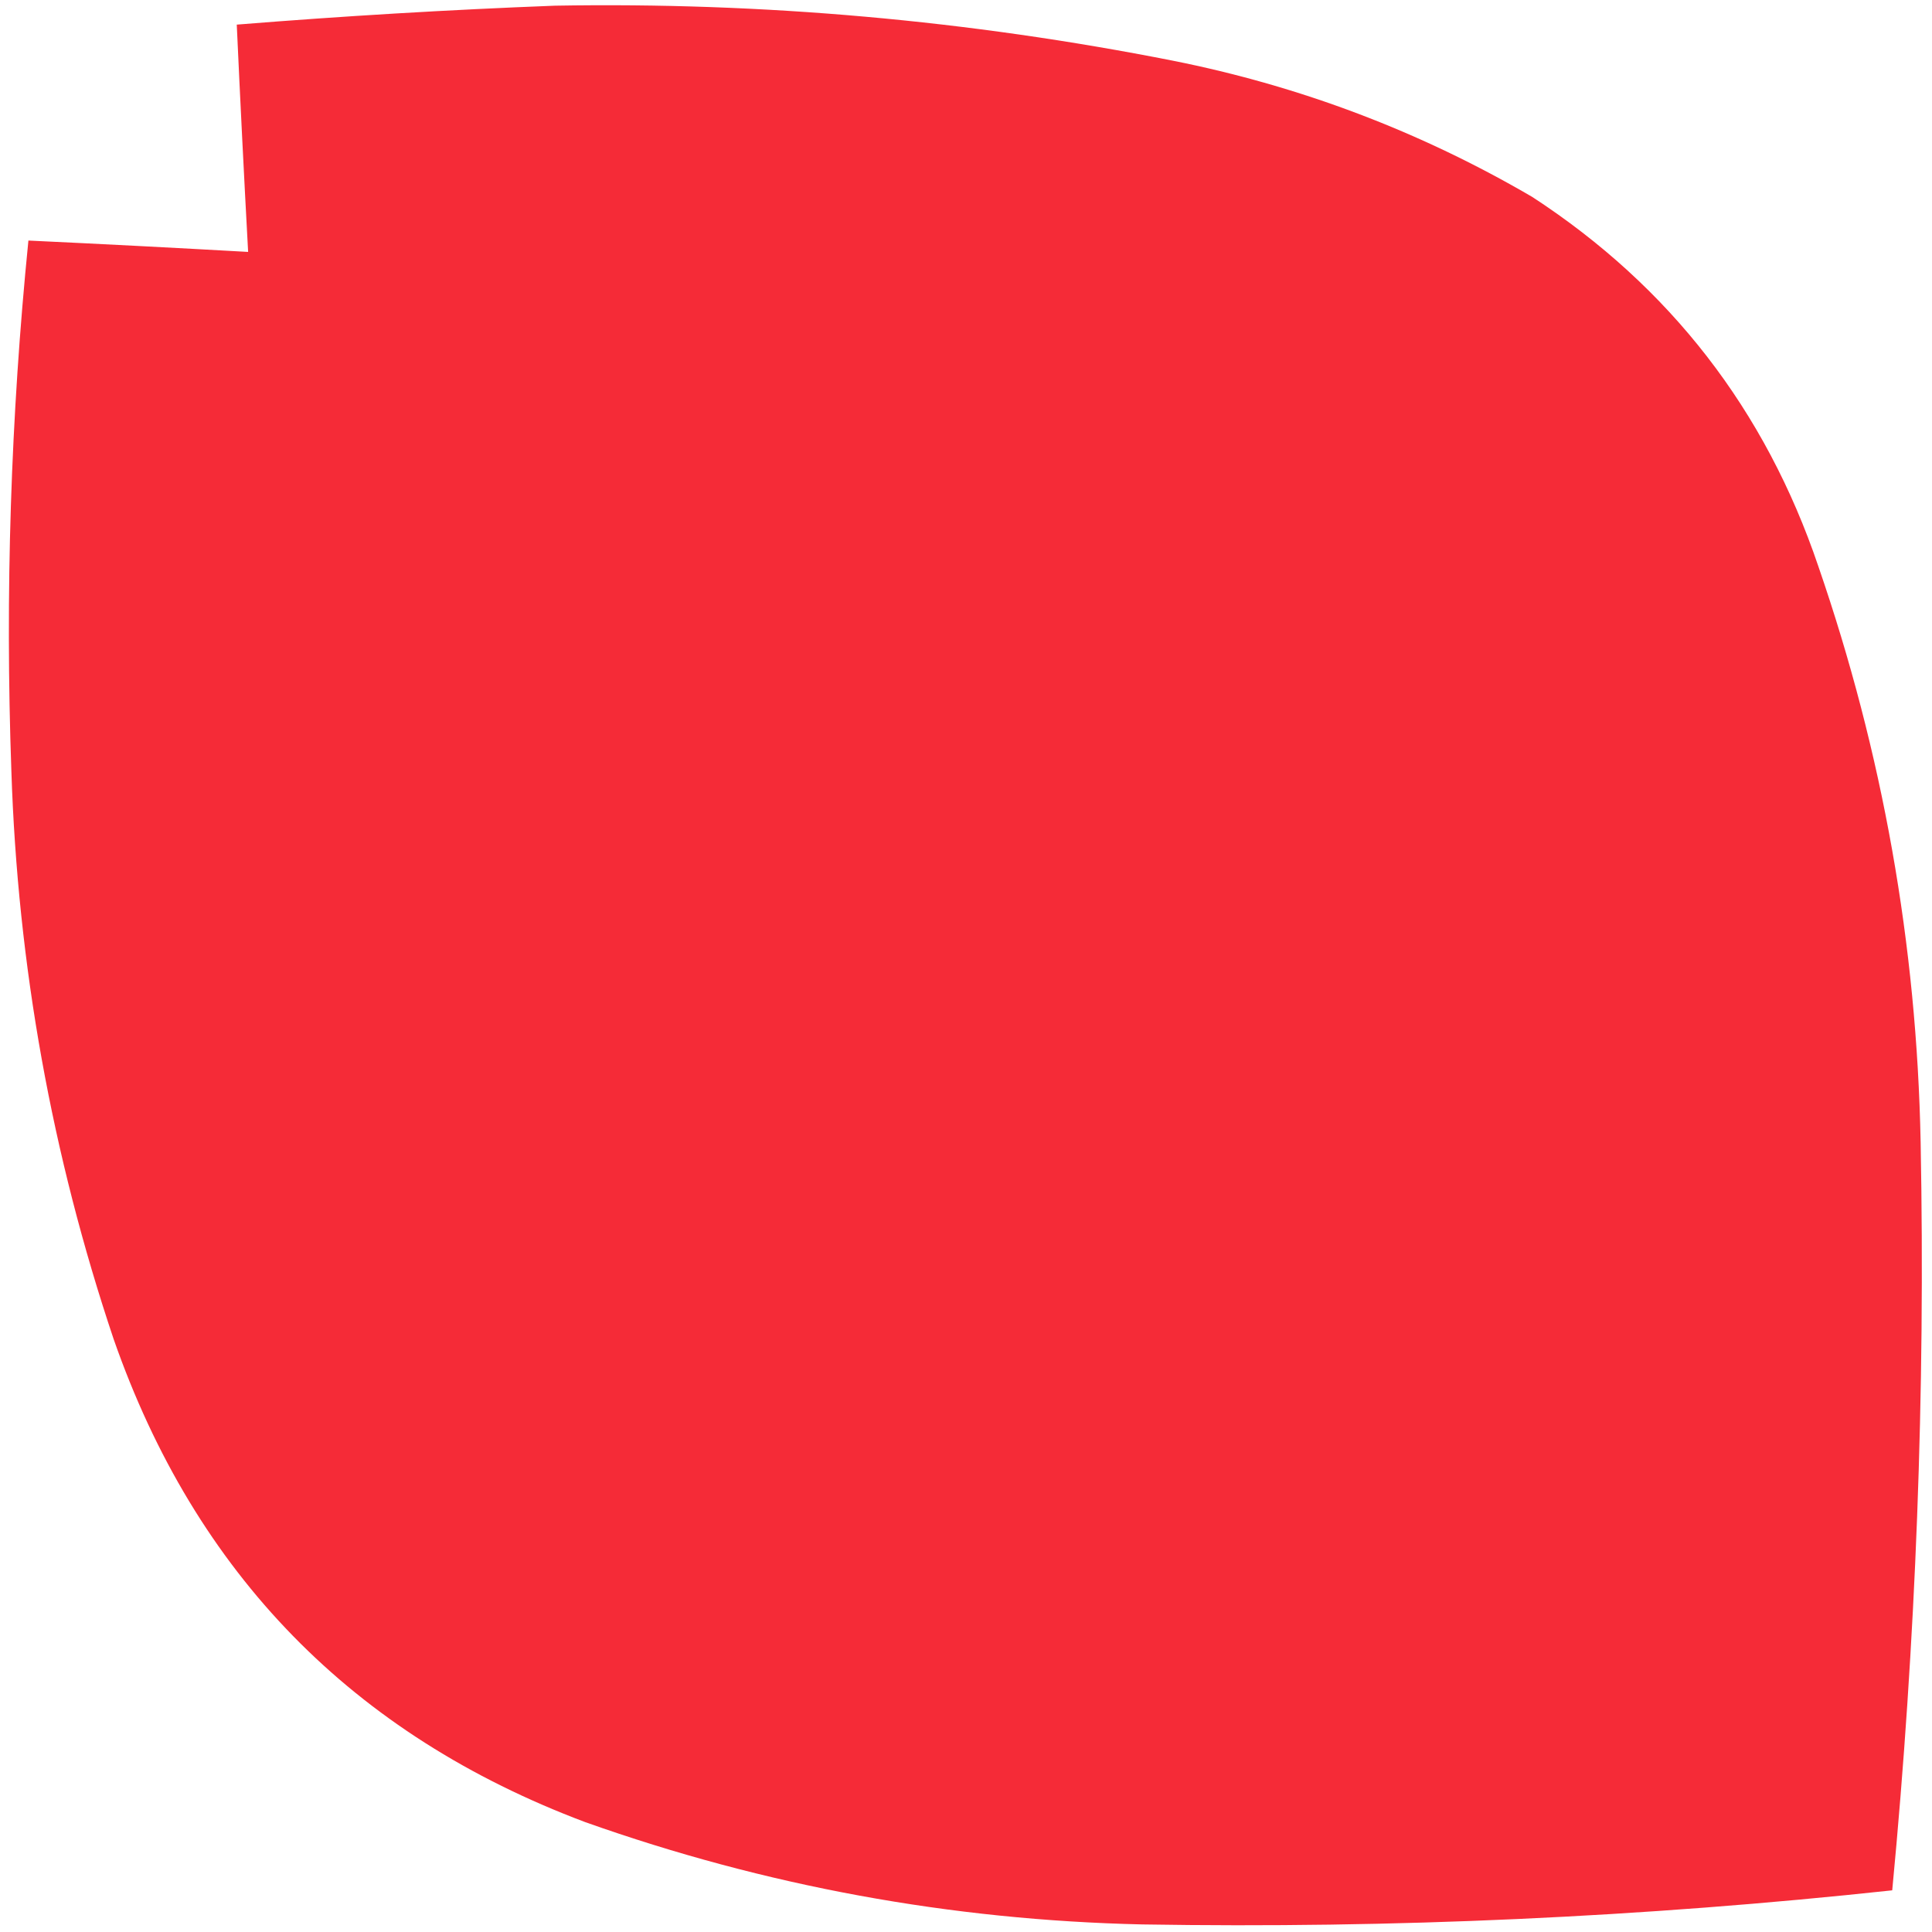 <?xml version="1.0" encoding="UTF-8"?>
<!DOCTYPE svg PUBLIC "-//W3C//DTD SVG 1.1//EN" "http://www.w3.org/Graphics/SVG/1.1/DTD/svg11.dtd">
<svg xmlns="http://www.w3.org/2000/svg" version="1.1" width="510px" height="510px" style="shape-rendering:geometricPrecision; text-rendering:geometricPrecision; image-rendering:optimizeQuality; fill-rule:evenodd; clip-rule:evenodd" xmlns:xlink="http://www.w3.org/1999/xlink">
<g><path style="opacity:0.996" fill="#f52b37" d="M 146.5,1.5 C 201.363,0.544 255.696,5.377 309.5,16C 343.25,22.717 374.917,34.717 404.5,52C 440.851,75.702 466.017,108.202 480,149.5C 496.982,198.725 505.982,249.392 507,301.5C 508.263,367.532 505.763,433.365 499.5,499C 433.681,506.096 367.681,509.096 301.5,508C 251.024,506.866 202.024,497.866 154.5,481C 93.111,457.944 51.611,415.444 30,353.5C 13.668,304.841 4.668,254.841 3,203.5C 1.335,156.72 2.835,110.053 7.5,63.5C 26.838,64.411 46.172,65.411 65.5,66.5C 64.411,46.504 63.411,26.504 62.5,6.5C 90.619,4.235 118.619,2.568 146.5,1.5 Z"/></g>
</svg>

